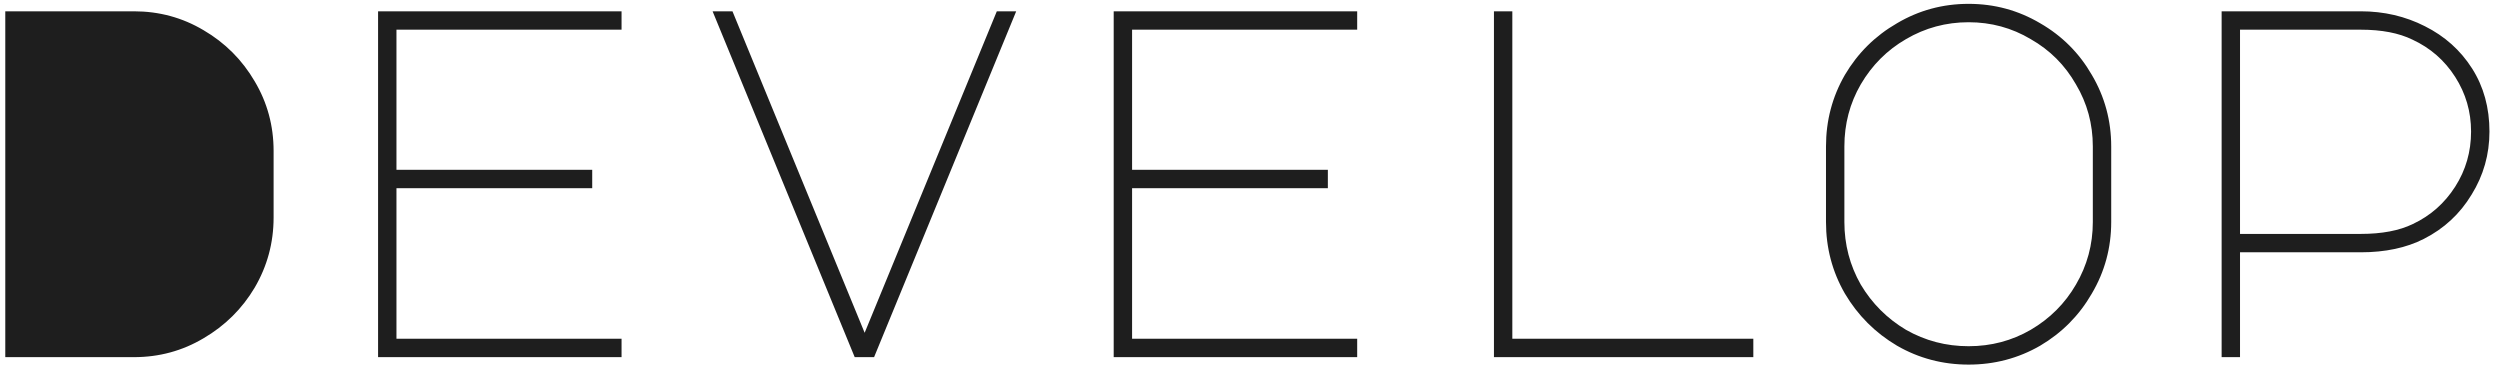 <svg width="161" height="24" viewBox="0 0 161 24" fill="none" xmlns="http://www.w3.org/2000/svg">
<path d="M0.34 23V0.728H8.628C10.249 0.728 11.743 1.133 13.108 1.944C14.495 2.755 15.593 3.853 16.404 5.24C17.215 6.605 17.62 8.099 17.62 9.72V14.008C17.62 15.629 17.215 17.133 16.404 18.52C15.593 19.885 14.495 20.973 13.108 21.784C11.743 22.595 10.249 23 8.628 23H0.34ZM24.348 0.728H40.028V1.912H25.532V10.936H38.139V12.12H25.532V21.816H40.028V23H24.348V0.728ZM47.171 0.728L55.683 21.432L64.195 0.728H65.443L56.291 23H55.043L45.891 0.728H47.171ZM71.722 0.728H87.403V1.912H72.906V10.936H85.514V12.12H72.906V21.816H87.403V23H71.722V0.728ZM96.21 23V0.728H97.394V21.816H112.914V23H96.21ZM126.778 0.248C128.442 0.248 129.978 0.664 131.385 1.496C132.794 2.307 133.903 3.416 134.714 4.824C135.546 6.232 135.962 7.768 135.962 9.432V14.296C135.962 15.96 135.546 17.496 134.714 18.904C133.903 20.312 132.794 21.432 131.385 22.264C129.978 23.075 128.442 23.48 126.778 23.48C125.114 23.48 123.578 23.075 122.17 22.264C120.762 21.432 119.642 20.312 118.81 18.904C117.999 17.496 117.594 15.96 117.594 14.296V9.432C117.594 7.768 117.999 6.232 118.81 4.824C119.642 3.416 120.762 2.307 122.17 1.496C123.578 0.664 125.114 0.248 126.778 0.248ZM118.778 14.296C118.778 15.747 119.13 17.091 119.834 18.328C120.559 19.544 121.53 20.515 122.746 21.24C123.983 21.944 125.327 22.296 126.778 22.296C128.228 22.296 129.562 21.944 130.778 21.24C132.015 20.515 132.986 19.544 133.69 18.328C134.415 17.091 134.778 15.747 134.778 14.296V9.432C134.778 7.981 134.415 6.648 133.69 5.432C132.986 4.195 132.015 3.224 130.778 2.52C129.562 1.795 128.228 1.432 126.778 1.432C125.327 1.432 123.983 1.795 122.746 2.52C121.53 3.224 120.559 4.195 119.834 5.432C119.13 6.648 118.778 7.981 118.778 9.432V14.296ZM144.257 23H143.073V0.728H152.033C153.526 0.728 154.902 1.048 156.161 1.688C157.441 2.328 158.454 3.235 159.201 4.408C159.948 5.581 160.321 6.936 160.321 8.472C160.321 9.944 159.937 11.299 159.169 12.536C158.422 13.773 157.398 14.723 156.097 15.384C154.966 15.96 153.612 16.248 152.033 16.248H144.257V23ZM144.257 15.064H152.033C153.398 15.064 154.518 14.851 155.393 14.424C156.524 13.891 157.43 13.091 158.113 12.024C158.796 10.957 159.137 9.773 159.137 8.472C159.137 7.192 158.796 6.019 158.113 4.952C157.43 3.885 156.513 3.085 155.361 2.552C154.486 2.125 153.377 1.912 152.033 1.912H144.257V15.064Z" fill="#1E1E1E"/>
</svg>
